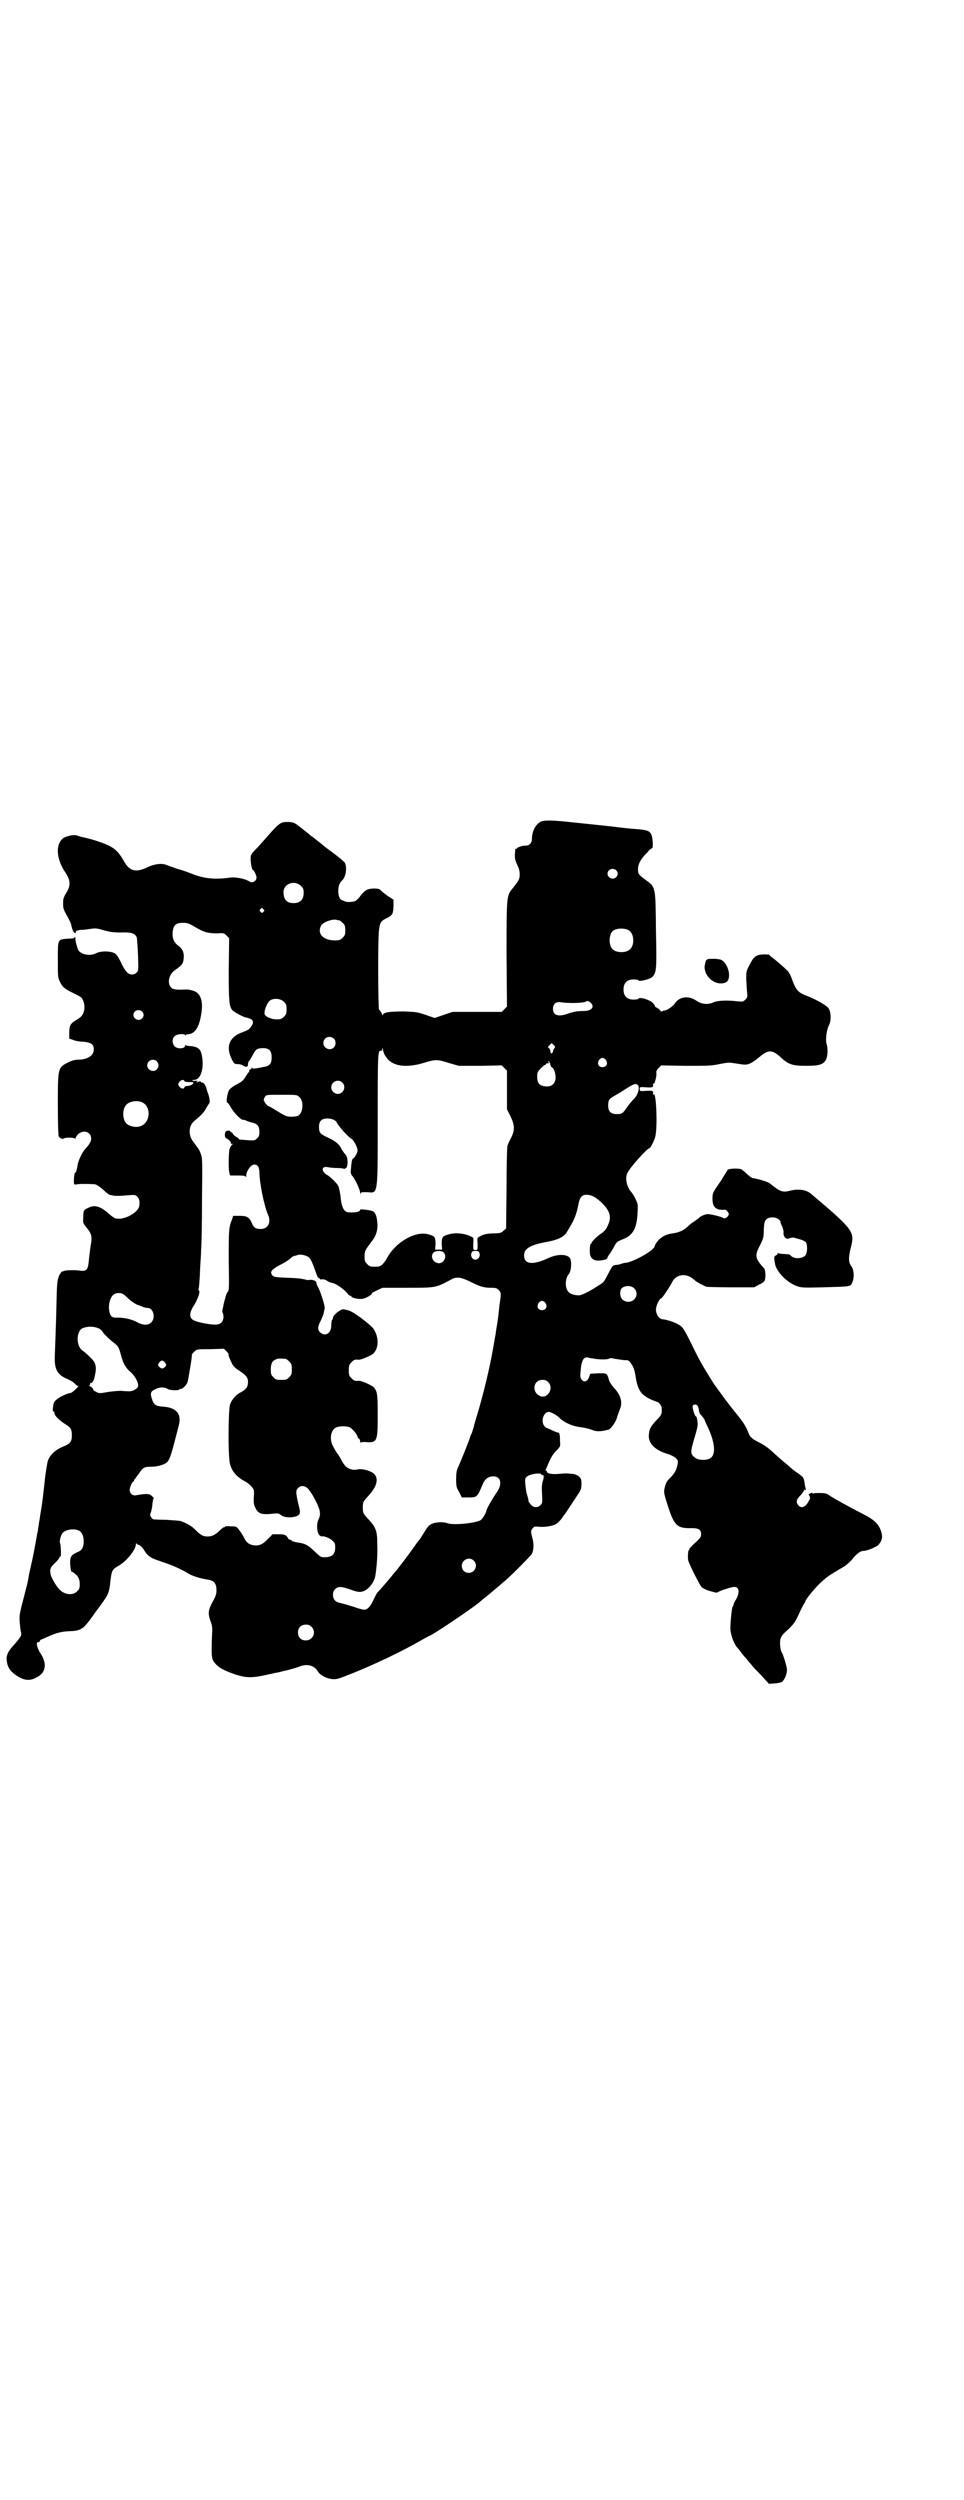 <?xml version="1.0" standalone="no"?>
<!DOCTYPE svg PUBLIC "-//W3C//DTD SVG 20010904//EN"
 "http://www.w3.org/TR/2001/REC-SVG-20010904/DTD/svg10.dtd">
<svg version="1.0" xmlns="http://www.w3.org/2000/svg"
 width="1100pt" height="2850pt" viewBox="0 0 1100 2850"
 preserveAspectRatio="xMidYMid meet">
<g transform="translate(0,2850) scale(0.5,-0.5)"
fill="#000000" stroke="none">
<path d="M1235 3827 c-12 -5 -21 -22 -21 -39 0 -10 -6 -16 -14 -16 -6 1 -20
-4 -20 -6 0 -1 -1 -2 -2 -1 -2 1 -2 1 -3 -14 0 -9 1 -13 5 -22 4 -8 6 -14 6
-22 0 -11 -1 -13 -15 -31 -15 -18 -15 -16 -15 -151 l1 -120 -6 -6 -6 -6 -56 0
-56 0 -21 -7 -20 -7 -20 7 c-18 6 -21 7 -50 8 -33 0 -48 -2 -48 -8 0 -2 -2 0
-3 4 -2 4 -5 8 -6 8 -2 2 -3 162 0 182 2 16 4 20 16 26 15 7 16 10 17 27 l0
16 -8 5 c-4 2 -10 7 -14 10 -4 3 -8 7 -9 8 -4 3 -21 3 -28 0 -4 -1 -11 -7 -16
-14 -5 -7 -12 -13 -14 -13 -9 -2 -18 -2 -22 0 -2 1 -5 2 -7 3 -5 2 -8 10 -8
20 0 12 2 18 10 26 8 9 10 29 5 39 -2 3 -15 14 -37 30 -7 5 -13 10 -14 11 -1
1 -5 4 -10 8 -11 9 -13 10 -17 13 -1 1 -6 5 -11 9 -5 4 -10 8 -11 9 -1 0 -4 3
-7 5 -7 6 -13 8 -23 8 -17 0 -19 -1 -53 -40 -7 -8 -17 -19 -23 -25 -9 -10 -9
-10 -9 -22 1 -12 3 -23 6 -23 1 0 3 -4 5 -8 3 -8 3 -9 1 -14 -4 -6 -10 -7 -16
-3 -10 6 -31 10 -44 8 -37 -5 -61 -2 -94 12 -3 1 -14 5 -25 8 -11 4 -23 8 -28
10 -10 3 -26 1 -42 -7 -26 -12 -40 -8 -53 16 -15 26 -25 33 -65 46 -10 3 -22
6 -27 7 -5 1 -11 3 -14 4 -6 3 -26 -1 -33 -7 -17 -15 -14 -47 6 -77 12 -18 13
-30 2 -47 -6 -10 -7 -13 -7 -24 0 -11 1 -14 9 -28 5 -9 10 -19 10 -23 2 -9 6
-18 9 -16 1 1 2 2 1 3 -1 2 12 5 16 4 1 0 8 1 16 2 13 2 15 2 32 -3 15 -4 21
-5 39 -5 24 1 32 -2 36 -11 1 -4 2 -21 3 -41 1 -34 1 -35 -3 -39 -6 -7 -16 -6
-22 0 -3 3 -10 13 -14 23 -7 14 -10 18 -15 21 -10 5 -31 5 -41 0 -14 -8 -37
-3 -42 8 -4 12 -6 20 -6 26 0 3 -1 4 -1 3 -1 -3 -4 -4 -15 -4 -25 -2 -24 0
-24 -48 0 -39 0 -41 5 -51 6 -12 11 -16 32 -26 8 -4 16 -8 17 -10 6 -7 8 -20
6 -29 -3 -11 -6 -14 -17 -21 -14 -8 -17 -13 -17 -29 l0 -14 9 -3 c4 -2 15 -4
23 -4 19 -2 24 -6 24 -18 0 -14 -15 -23 -36 -23 -7 0 -14 -2 -22 -6 -24 -12
-24 -12 -24 -97 0 -39 1 -71 2 -72 2 -4 10 -7 11 -5 2 3 24 3 26 0 0 -2 1 -2
1 0 0 2 3 6 6 10 12 11 30 6 30 -10 0 -7 -4 -13 -13 -23 -7 -7 -17 -28 -18
-38 -2 -11 -3 -16 -6 -17 -2 -2 -3 -21 -2 -25 1 -2 3 -2 8 -1 5 1 25 1 39 0 3
0 11 -5 19 -12 7 -7 14 -12 15 -12 0 0 3 -1 5 -1 5 -2 18 -2 38 0 15 1 16 1
20 -3 5 -5 6 -10 5 -20 0 -11 -19 -25 -36 -29 -7 -2 -9 -2 -18 -1 -2 0 -9 5
-16 11 -19 17 -32 21 -47 13 -10 -4 -11 -6 -11 -23 -1 -11 0 -12 6 -20 13 -15
15 -22 11 -42 -1 -8 -3 -22 -4 -32 -2 -24 -5 -28 -20 -26 -14 2 -35 1 -38 -1
-1 -1 -3 -1 -3 -1 -1 1 -4 -4 -7 -9 -4 -11 -5 -13 -6 -59 -1 -51 -3 -96 -4
-126 -1 -29 6 -42 29 -51 6 -3 14 -7 17 -11 3 -3 7 -6 8 -5 1 0 -2 -3 -7 -8
-4 -4 -10 -8 -11 -8 -6 0 -26 -9 -32 -15 -6 -5 -7 -8 -8 -17 -1 -7 -1 -10 1
-10 1 0 2 -1 2 -1 -1 -7 8 -17 25 -28 13 -8 15 -12 15 -26 0 -14 -4 -19 -22
-26 -16 -7 -28 -18 -33 -32 -1 -4 -5 -25 -7 -46 -4 -36 -5 -47 -10 -76 -1 -7
-2 -15 -3 -18 0 -3 -1 -9 -2 -13 0 -4 -1 -9 -2 -12 -4 -24 -10 -55 -12 -63 -1
-5 -4 -18 -6 -27 -2 -9 -3 -19 -4 -21 0 -2 -5 -20 -10 -40 -9 -34 -9 -37 -8
-53 1 -9 2 -19 3 -22 2 -6 -1 -11 -16 -28 -15 -16 -19 -26 -16 -40 2 -13 9
-22 23 -31 15 -10 29 -12 43 -4 22 10 26 30 12 53 -9 13 -13 28 -7 28 2 0 4 1
4 3 1 2 2 3 3 3 1 0 7 3 14 6 20 9 31 12 50 13 29 1 32 4 61 45 9 12 18 24 18
25 10 13 13 22 15 45 3 24 4 26 20 35 18 11 38 36 38 48 0 2 1 3 2 2 0 -2 3
-3 5 -3 2 -1 6 -4 9 -8 9 -14 11 -16 19 -21 4 -3 17 -7 28 -11 19 -6 39 -15
56 -25 9 -6 29 -12 43 -14 16 -2 22 -8 22 -25 0 -8 -2 -13 -6 -21 -13 -23 -14
-30 -8 -48 4 -10 5 -15 4 -30 -2 -46 -1 -56 3 -62 9 -14 22 -21 51 -31 26 -8
38 -8 77 1 1 0 5 1 9 2 4 1 11 2 15 3 4 1 10 3 12 3 9 2 27 7 34 10 16 6 32 2
40 -11 4 -8 18 -16 31 -18 10 -1 13 -1 33 7 60 23 131 57 177 84 7 4 13 7 13
7 5 0 94 60 114 76 7 6 11 10 17 14 6 5 30 25 46 39 14 12 53 52 57 57 5 8 6
23 2 37 -4 16 -4 17 1 23 3 4 5 4 15 3 14 -1 32 2 39 7 3 2 8 7 12 12 3 5 7
10 8 11 2 3 19 29 29 44 7 10 8 14 8 24 0 11 -1 12 -6 17 -4 3 -9 5 -11 5 -3
1 -7 1 -10 1 -3 1 -12 1 -21 0 -18 -2 -31 0 -31 5 0 2 -1 3 -2 2 -2 -1 -2 -1
-1 1 11 27 16 36 24 44 10 10 10 10 9 22 0 15 -1 20 -5 20 -1 0 -7 2 -13 5 -6
3 -11 5 -11 5 -1 -1 -3 1 -6 4 -9 9 -4 31 8 33 4 1 20 -7 26 -14 12 -11 30
-19 49 -21 8 -1 20 -4 25 -6 10 -4 17 -4 32 -1 0 0 2 1 4 1 6 0 19 18 22 31 1
3 3 9 6 17 6 14 2 30 -12 46 -6 6 -12 15 -13 19 -5 17 -4 16 -25 16 l-18 -1
-2 -6 c-4 -12 -12 -15 -18 -7 -3 5 -3 7 -2 19 2 25 7 33 17 31 3 -1 7 -2 10
-2 15 -3 32 -3 37 -1 4 2 7 2 14 0 6 -1 15 -2 21 -3 11 0 11 0 17 -9 5 -7 7
-14 9 -25 5 -34 12 -44 34 -55 7 -3 14 -6 15 -6 4 0 11 -9 11 -14 1 -13 0 -16
-11 -27 -13 -14 -17 -20 -18 -32 -3 -20 12 -37 43 -46 7 -2 14 -6 18 -9 5 -5
6 -6 4 -16 -3 -13 -6 -18 -16 -29 -9 -8 -11 -13 -14 -27 -1 -8 0 -12 9 -40 14
-43 21 -49 54 -48 16 0 21 -4 21 -14 0 -6 -2 -9 -14 -20 -8 -7 -13 -13 -13
-14 1 -1 0 -2 -1 -2 -2 -1 -3 -20 -1 -25 5 -14 27 -57 30 -59 5 -5 16 -9 25
-11 4 -1 7 -2 8 -2 1 0 4 0 6 2 8 4 30 11 36 11 12 0 13 -15 1 -33 -1 -2 -3
-6 -3 -8 0 -1 -1 -3 -2 -4 -2 -2 -6 -43 -5 -54 2 -15 9 -33 17 -41 1 -1 4 -5
7 -9 3 -4 7 -9 9 -11 2 -2 6 -7 10 -12 4 -4 9 -11 13 -15 3 -3 12 -12 19 -20
l13 -14 12 1 c7 0 14 2 17 3 6 4 12 18 12 28 0 7 -9 36 -12 40 -3 4 -5 21 -3
30 1 4 4 9 9 14 22 20 24 23 35 47 4 9 9 18 10 20 2 2 3 4 3 5 0 4 19 27 32
40 16 15 20 18 47 34 13 7 21 14 28 22 10 13 19 19 25 19 9 0 30 9 35 14 9 11
10 19 5 33 -6 16 -16 25 -44 39 -29 15 -58 31 -71 39 -8 6 -11 7 -23 7 -8 0
-15 0 -16 -1 -1 -1 -2 0 -2 1 0 1 -2 1 -5 -1 -3 -1 -4 -2 -3 -3 0 -1 1 -2 2
-3 0 -2 0 -4 1 -5 0 -1 -3 -5 -6 -11 -7 -10 -15 -12 -21 -5 -6 7 -5 13 5 23 5
5 8 11 8 12 -1 1 0 1 2 0 2 0 3 0 2 1 0 1 -1 5 -2 9 -2 17 -3 19 -13 26 -5 4
-12 8 -14 10 -2 2 -6 5 -8 7 -2 2 -8 7 -13 11 -5 4 -16 14 -24 21 -8 8 -20 17
-30 22 -20 10 -24 14 -28 26 -6 14 -10 21 -33 49 -12 15 -24 31 -28 37 -4 5
-9 12 -11 15 -4 5 -10 14 -28 44 -9 15 -18 32 -30 57 -17 34 -19 37 -30 43 -9
5 -28 11 -34 11 -8 0 -16 11 -16 22 0 9 7 24 12 26 3 1 18 24 24 35 8 18 28
23 45 12 4 -3 8 -6 9 -7 1 -2 20 -12 26 -14 2 0 27 -1 56 -1 l52 0 11 6 c7 3
12 7 13 9 3 8 2 24 -1 28 -21 23 -22 29 -10 52 8 16 9 18 9 36 1 17 2 20 6 24
6 6 21 6 28 0 3 -3 5 -5 4 -5 0 -1 1 -6 4 -11 2 -5 4 -12 3 -15 0 -10 7 -16
14 -12 3 1 7 2 11 1 3 -1 10 -3 14 -4 4 -1 10 -4 12 -6 4 -6 4 -24 -1 -30 -6
-8 -26 -9 -33 -1 -4 4 -3 3 -16 4 -5 0 -11 1 -13 2 -2 1 -2 1 -1 0 0 -1 -1 -4
-4 -5 -5 -3 -5 -4 -2 -21 4 -17 27 -41 49 -49 11 -4 14 -4 60 -3 63 2 63 1 67
11 5 11 4 29 -2 37 -7 9 -7 20 -1 44 9 35 5 40 -92 122 -11 9 -30 11 -48 6
-16 -4 -22 -2 -45 17 -5 4 -30 11 -39 12 -2 0 -7 4 -13 9 -5 5 -11 10 -13 11
-6 3 -32 2 -32 -2 0 -1 -7 -11 -14 -23 -20 -29 -20 -28 -20 -43 0 -19 9 -26
29 -24 1 0 4 -2 6 -5 3 -5 3 -5 0 -10 -4 -5 -9 -6 -12 -3 -3 2 -27 8 -34 8 -5
0 -17 -5 -19 -8 -1 -1 -5 -4 -9 -7 -5 -3 -12 -8 -16 -12 -10 -10 -21 -15 -36
-17 -16 -2 -28 -9 -36 -20 -3 -4 -5 -9 -5 -9 0 -9 -46 -35 -65 -38 -5 0 -10
-2 -13 -3 -3 -1 -8 -2 -11 -2 -7 -1 -7 -1 -18 -22 -9 -17 -8 -17 -23 -26 -18
-12 -33 -19 -40 -21 -9 -1 -22 2 -26 7 -9 8 -9 31 0 41 5 6 7 23 4 34 -4 12
-28 13 -50 3 -36 -17 -56 -15 -56 6 0 16 15 24 54 31 22 4 37 11 43 21 18 29
22 39 27 64 3 16 8 22 18 22 12 0 21 -5 34 -17 20 -19 24 -33 16 -51 -4 -10
-8 -15 -17 -21 -9 -6 -21 -18 -21 -21 0 -1 -1 -2 -2 -2 -1 0 -2 -6 -2 -14 0
-12 1 -14 5 -19 5 -4 7 -5 17 -5 10 1 18 3 18 6 0 1 2 4 3 6 2 2 7 10 11 17 7
13 7 14 20 19 24 9 33 24 35 60 1 21 1 21 -5 33 -3 7 -8 14 -10 16 -10 12 -14
32 -8 43 7 14 45 56 50 56 2 0 10 15 13 25 6 18 3 102 -3 98 -1 -1 -2 -1 -2 0
2 8 0 9 -15 8 -15 -1 -15 -1 -15 4 0 5 0 5 15 4 15 -1 17 0 15 8 0 1 1 1 2 0
2 -1 7 18 6 25 -1 3 1 7 5 11 l6 6 56 -1 c51 0 58 0 77 4 21 4 21 4 40 1 19
-3 20 -3 29 0 5 2 15 9 22 15 20 17 29 17 47 1 19 -18 28 -21 60 -21 30 0 39
3 45 14 4 8 5 26 1 37 -2 10 0 30 6 42 5 9 5 29 -1 38 -3 6 -31 22 -56 31 -14
6 -20 14 -27 34 -3 9 -7 17 -11 21 -7 7 -30 27 -36 31 -2 1 -5 4 -5 5 -1 1 -7
1 -15 1 -16 -1 -21 -5 -31 -25 -7 -13 -7 -15 -7 -32 1 -10 1 -23 2 -29 1 -11
1 -12 -4 -17 -5 -5 -6 -5 -17 -4 -23 3 -46 2 -55 -2 -13 -6 -27 -5 -39 3 -18
13 -40 10 -50 -6 -5 -7 -18 -16 -25 -16 -1 0 -3 -1 -4 -2 -1 -1 -3 0 -5 3 -2
3 -6 5 -8 6 -2 1 -4 2 -3 3 0 1 -2 4 -5 7 -5 7 -31 15 -33 10 0 -1 -5 -2 -11
-2 -15 0 -23 8 -23 23 0 15 8 23 23 23 6 0 11 -1 11 -2 2 -4 28 3 32 8 9 10
10 15 8 104 -1 103 0 100 -25 118 -15 11 -16 13 -16 24 0 9 5 20 15 31 3 3 7
7 10 11 3 3 6 5 7 5 3 0 2 21 -1 30 -4 10 -10 12 -38 14 -13 1 -31 3 -39 4
-13 2 -84 9 -121 13 -31 3 -48 3 -54 0z m171 -111 c5 -5 5 -11 0 -16 -10 -10
-27 5 -16 16 4 4 12 4 16 0z m-719 -36 c5 -5 6 -7 6 -16 0 -15 -8 -23 -23 -23
-16 0 -23 8 -23 26 1 19 26 27 40 13z m-86 -53 c3 -3 3 -3 0 -6 -3 -3 -3 -3
-6 0 -3 2 -3 3 -1 6 4 4 4 4 7 0z m172 -25 c2 0 6 -3 9 -6 5 -5 6 -7 6 -17 0
-10 -1 -12 -6 -17 -5 -5 -7 -6 -18 -6 -27 0 -41 16 -31 34 5 8 25 15 35 13 1
-1 4 -1 5 -1z m-327 -16 c20 -12 30 -14 50 -14 14 1 15 1 21 -5 l6 -6 -1 -72
c0 -74 1 -82 8 -92 5 -5 27 -17 33 -17 1 0 5 -2 9 -3 7 -4 7 -10 0 -19 -4 -5
-4 -6 -23 -13 -26 -11 -34 -32 -20 -60 5 -10 6 -11 13 -11 4 0 9 -1 12 -3 8
-5 12 -4 12 3 0 3 1 6 2 6 0 0 4 6 8 13 7 14 10 16 18 17 19 2 26 -4 26 -21 0
-13 -4 -19 -16 -21 -23 -5 -28 -5 -28 -3 0 1 -1 1 -2 0 0 -2 -2 -3 -3 -3 -1 0
-2 -1 -2 -2 0 -2 0 -3 -1 -4 -1 -1 -4 -5 -7 -10 -6 -10 -10 -13 -24 -20 -5 -3
-11 -7 -14 -11 -4 -6 -8 -29 -4 -29 1 0 4 -4 7 -9 6 -12 22 -29 28 -30 3 0 7
-1 10 -3 3 -1 9 -3 14 -4 10 -3 14 -8 14 -21 0 -7 -1 -10 -5 -14 -5 -6 -7 -6
-40 -3 -2 1 -3 1 -2 2 0 0 -2 2 -6 4 -3 2 -7 5 -8 8 -1 2 -3 3 -4 3 0 -1 -1
-1 -1 1 0 3 -9 3 -11 0 -3 -5 -2 -14 1 -15 5 -2 12 -9 11 -11 -1 -1 0 -2 2 -2
3 0 4 0 0 -2 -1 -2 -4 -6 -5 -9 -2 -6 -3 -41 -1 -53 l2 -8 17 0 c15 0 18 -1
19 -3 0 -2 1 -1 1 3 0 10 11 25 18 25 8 0 11 -5 12 -16 0 -26 11 -78 19 -97 9
-18 1 -34 -16 -34 -11 0 -16 3 -20 13 -6 14 -11 17 -28 17 l-15 0 -2 -7 c-8
-19 -8 -25 -8 -94 1 -62 1 -69 -2 -72 -2 -2 -5 -9 -6 -15 -2 -6 -4 -15 -5 -21
-2 -6 -2 -11 -1 -12 1 -1 2 -5 2 -9 0 -12 -7 -18 -19 -18 -13 0 -38 5 -47 9
-13 5 -13 18 0 37 7 12 14 30 10 32 -1 0 -2 1 -1 2 1 1 3 23 4 54 1 13 2 29 2
37 1 8 2 58 2 111 1 97 1 97 -3 108 -2 6 -5 11 -6 12 0 1 -2 2 -3 4 -1 2 -5 7
-8 11 -11 14 -11 35 1 46 19 16 23 20 30 33 3 5 6 9 6 10 2 1 -1 17 -4 23 -1
2 -2 7 -3 10 -2 7 -6 13 -10 13 -2 0 -3 1 -3 2 0 1 -1 1 -4 0 -5 -2 -8 -3 -4
0 2 1 1 2 -4 2 -3 -1 -7 0 -7 1 -1 0 1 1 4 1 16 0 24 29 17 59 -3 12 -9 16
-24 18 -5 0 -11 1 -12 2 -1 1 -2 0 -2 -2 0 -6 -17 -7 -23 -1 -6 6 -7 17 -1 23
5 6 23 7 25 3 0 -2 1 -2 1 0 0 1 2 2 4 2 15 0 25 13 30 39 6 29 3 48 -10 57
-4 3 -19 7 -25 6 -20 -1 -28 0 -32 4 -10 10 -6 30 8 40 16 11 19 15 20 25 2
14 -2 23 -11 30 -11 8 -15 17 -14 32 2 16 7 21 24 21 10 0 13 -1 28 -10z m989
-7 c12 -7 14 -33 3 -43 -8 -9 -32 -9 -40 0 -9 8 -9 32 0 41 7 7 27 8 37 2z
m-787 -163 c5 -5 6 -7 6 -17 0 -10 -1 -12 -6 -17 -5 -5 -7 -6 -17 -6 -5 0 -11
1 -12 2 -1 0 -2 1 -3 1 -5 1 -12 6 -12 9 -2 7 5 24 11 30 8 7 25 6 33 -2z
m700 -2 c10 -10 2 -19 -16 -19 -16 0 -24 -2 -36 -6 -22 -8 -34 -4 -34 11 0 11
7 17 18 15 19 -3 54 -2 58 2 2 2 7 0 10 -3z m-1024 -20 c5 -5 5 -11 0 -16 -10
-10 -27 5 -16 16 4 4 12 4 16 0z m438 -62 c5 -5 5 -15 0 -20 -9 -9 -24 -2 -24
10 0 8 6 14 14 14 3 0 8 -2 10 -4z m503 -22 c-1 -2 -3 -5 -3 -7 -1 -6 -6 -6
-6 0 0 2 -1 6 -3 7 -3 2 -3 3 1 7 l5 5 4 -4 c4 -4 5 -5 2 -8z m-385 -18 c13
-23 46 -28 88 -15 26 8 30 8 58 -1 l21 -6 49 0 49 1 6 -6 6 -6 0 -44 0 -44 8
-16 c10 -21 10 -31 2 -48 -4 -7 -8 -16 -9 -20 -1 -5 -2 -48 -2 -98 l-1 -90 -6
-5 c-5 -5 -8 -6 -25 -6 -18 -1 -23 -3 -34 -10 0 0 -1 -6 0 -14 0 -14 0 -14 -5
-14 -5 0 -5 0 -5 14 1 8 0 14 0 14 -14 9 -37 13 -55 8 -15 -4 -17 -6 -17 -22
l1 -13 -8 0 -8 0 1 13 c0 16 -2 18 -17 22 -29 8 -74 -18 -93 -53 -10 -17 -15
-21 -25 -21 -14 0 -15 0 -21 6 -5 5 -6 7 -6 17 0 13 1 14 15 33 11 13 16 28
14 45 -1 14 -4 21 -9 25 -5 3 -30 6 -30 4 0 -5 -11 -7 -26 -6 -11 0 -17 12
-19 38 -1 7 -3 16 -4 20 -3 8 -21 25 -28 28 -2 1 -5 4 -7 7 -4 7 0 12 10 10 4
-1 14 -2 22 -2 8 0 15 -1 15 -2 1 0 3 1 5 2 5 5 4 27 -2 31 -2 2 -5 7 -8 11
-5 12 -15 20 -33 28 -17 8 -19 11 -19 24 0 13 6 19 19 19 10 0 20 -4 22 -10 4
-8 25 -32 34 -37 5 -4 13 -19 13 -26 0 -5 -6 -16 -11 -19 -2 -2 -3 -9 -4 -22
-1 -9 -1 -12 3 -17 7 -8 18 -32 18 -39 0 -3 1 -4 1 -1 1 3 3 3 15 3 25 -2 24
-11 24 166 0 151 0 159 8 156 1 0 2 2 2 4 0 3 1 3 2 -2 1 -4 3 -11 6 -14z
m503 -9 c5 -8 1 -16 -8 -16 -9 0 -13 8 -8 16 2 3 5 5 8 5 3 0 6 -2 8 -5z
m-1025 -3 c5 -6 5 -12 0 -18 -7 -8 -22 -2 -22 9 0 12 15 17 22 9z m898 -8 c1
-3 3 -6 4 -6 3 0 8 -12 8 -22 0 -16 -11 -24 -28 -20 -10 2 -14 8 -14 21 0 10
1 12 8 19 4 4 8 8 10 8 1 0 2 1 2 2 0 1 2 2 5 2 3 0 3 0 1 2 -3 2 -3 2 0 2 2
-1 4 -4 4 -8z m-835 -37 c0 -1 4 -2 10 -2 5 0 10 0 10 -1 2 -3 -7 -8 -14 -8
-3 0 -6 -1 -6 -3 -2 -5 -8 -3 -12 2 -3 5 -3 5 0 10 4 5 10 7 12 2z m360 -3
c10 -9 3 -26 -10 -26 -8 0 -15 7 -15 15 0 13 16 20 25 11z m675 -6 c5 -6 -1
-25 -11 -33 -1 -1 -7 -8 -13 -16 -11 -16 -12 -17 -25 -17 -13 0 -19 6 -19 19
0 13 2 16 15 23 7 4 17 10 23 14 20 13 25 15 30 10z m-773 -27 c11 -9 9 -37
-3 -43 -2 -1 -9 -2 -15 -2 -10 0 -13 1 -31 12 -11 7 -20 12 -21 12 -3 0 -11
11 -11 14 0 2 1 5 3 8 3 4 4 4 38 4 34 0 35 0 40 -5z m-359 -12 c21 -9 20 -45
-2 -54 -10 -5 -28 -1 -34 6 -9 10 -9 32 0 42 7 8 24 11 36 6z m688 -342 c9 -8
2 -25 -10 -25 -13 0 -21 15 -13 24 5 5 18 5 23 1z m82 -2 c3 -6 -2 -15 -9 -15
-7 0 -12 9 -9 15 1 4 3 5 9 5 6 0 8 -1 9 -5z m-390 -9 c5 -3 9 -13 18 -38 2
-6 4 -10 6 -10 1 0 2 -1 2 -2 0 -1 2 -1 4 -1 2 1 7 0 11 -2 3 -3 9 -5 13 -6 9
-1 29 -16 35 -24 2 -3 4 -5 6 -5 2 0 3 -1 3 -2 0 -3 18 -7 26 -5 7 1 23 10 21
13 -1 0 5 3 11 6 l13 6 57 0 c66 0 64 0 100 19 12 7 23 5 45 -6 20 -10 29 -13
45 -13 12 0 14 -1 18 -5 6 -6 6 -9 2 -33 -1 -8 -2 -21 -3 -28 -1 -7 -2 -13 -2
-14 0 -1 -1 -6 -2 -12 -1 -6 -2 -13 -2 -15 -1 -2 -3 -17 -6 -33 -8 -45 -20
-94 -32 -136 -5 -17 -11 -36 -12 -42 -2 -6 -4 -13 -5 -15 -1 -2 -3 -5 -3 -7
-1 -5 -23 -60 -28 -70 -3 -7 -4 -12 -4 -27 0 -17 1 -19 7 -29 l6 -12 14 0 c21
0 21 0 34 31 5 11 12 17 24 17 17 0 21 -17 8 -36 -10 -14 -24 -39 -24 -42 0
-4 -7 -16 -12 -21 -8 -7 -61 -13 -76 -8 -10 4 -29 3 -38 -2 -6 -3 -9 -7 -18
-22 -4 -6 -8 -13 -10 -15 -2 -2 -7 -9 -12 -16 -11 -16 -40 -54 -44 -58 -1 -1
-3 -3 -5 -6 -4 -5 -26 -31 -32 -37 -2 -1 -6 -9 -10 -17 -7 -16 -14 -24 -22
-24 -3 0 -14 3 -25 7 -10 3 -23 7 -28 8 -12 2 -18 8 -18 19 0 6 1 9 5 13 7 7
14 6 35 -1 13 -5 19 -6 25 -5 14 2 30 21 32 39 3 21 5 46 4 69 0 31 -3 38 -19
56 -13 14 -14 15 -14 28 0 13 1 14 14 28 20 22 23 41 9 51 -9 6 -26 10 -34 8
-3 -1 -8 -1 -11 -1 -14 3 -19 7 -29 26 -3 6 -6 10 -7 11 -1 1 -5 7 -10 17 -9
16 -5 38 8 43 8 3 22 3 30 0 5 -2 18 -17 18 -22 0 -1 1 -3 3 -4 2 -1 3 -4 3
-7 0 -2 1 -3 1 -2 1 1 7 2 15 1 23 -1 24 3 24 63 0 47 -1 54 -10 63 -6 5 -29
15 -34 14 -7 -1 -11 0 -16 6 -5 5 -6 7 -6 18 0 11 1 13 6 18 5 6 9 7 16 6 5
-1 28 9 34 14 13 13 13 38 0 57 -6 8 -37 32 -49 38 -5 3 -9 4 -19 6 -6 1 -24
-13 -24 -19 0 -2 -1 -4 -2 -5 -1 -1 -2 -7 -2 -13 0 -18 -14 -26 -25 -16 -7 6
-6 14 1 27 3 7 7 15 7 19 1 4 2 8 2 10 1 4 -10 39 -15 47 -2 4 -4 8 -4 11 0 4
-9 7 -16 6 -2 -1 -6 0 -10 1 -10 2 -14 3 -44 4 -26 1 -27 2 -31 6 -3 5 -3 6 0
11 3 3 10 8 16 11 14 7 22 12 28 18 2 2 6 4 9 4 3 1 6 2 7 2 4 2 18 -1 23 -5z
m743 -71 c12 -11 4 -31 -13 -31 -13 0 -21 11 -18 25 1 11 22 15 31 6z m-1156
-22 c10 -9 20 -16 27 -17 1 -1 4 -2 7 -3 4 -2 9 -3 12 -3 13 0 19 -23 8 -33
-6 -7 -19 -7 -33 1 -13 7 -30 10 -44 10 -13 -1 -17 3 -19 18 -1 8 0 14 2 21 4
12 10 17 20 17 7 0 10 -1 20 -11z m954 -12 c5 -8 1 -16 -8 -16 -9 0 -13 8 -8
16 2 3 5 5 8 5 3 0 6 -2 8 -5z m-1017 -59 c3 -3 6 -5 6 -6 0 -2 15 -17 24 -24
12 -9 13 -11 18 -29 5 -20 11 -30 23 -40 10 -9 18 -25 16 -32 -1 -5 -12 -11
-19 -11 -3 0 -11 0 -19 1 -8 0 -21 -1 -33 -3 -17 -3 -18 -3 -25 1 -4 2 -7 4
-6 4 1 2 -6 9 -9 9 -2 0 -2 1 0 1 1 1 2 3 2 5 0 1 1 2 1 1 3 -2 8 6 10 19 3
13 2 22 -2 29 -2 4 -19 21 -27 26 -15 11 -14 45 1 51 13 5 28 4 39 -2z m294
-58 c-2 0 2 -10 8 -22 2 -4 8 -10 13 -13 20 -13 23 -18 23 -28 0 -10 -4 -17
-16 -23 -12 -6 -21 -17 -25 -28 -4 -13 -5 -119 0 -136 5 -18 15 -29 35 -40 8
-4 18 -14 19 -19 1 -3 1 -11 0 -18 0 -12 0 -16 4 -23 6 -13 14 -16 40 -13 11
1 13 1 18 -3 10 -9 42 -6 43 4 1 4 1 5 -4 25 -5 23 -5 27 0 32 6 7 15 6 22 0
3 -3 11 -14 17 -26 12 -23 14 -33 8 -45 -5 -10 -4 -29 1 -35 3 -3 5 -4 6 -4 3
2 18 -3 24 -9 6 -5 7 -7 7 -16 0 -17 -9 -24 -30 -22 -3 0 -10 6 -17 13 -16 15
-22 18 -37 20 -7 1 -14 3 -15 4 -1 2 -4 3 -5 3 -2 0 -3 1 -3 2 0 1 -2 3 -4 6
-4 3 -6 4 -18 4 l-14 0 -11 -11 c-11 -12 -20 -16 -33 -14 -10 2 -15 6 -20 15
-2 5 -7 13 -11 18 -7 10 -7 10 -20 10 -7 1 -13 0 -13 0 0 -1 -1 -2 -3 -2 -1 0
-5 -3 -8 -6 -10 -10 -18 -15 -29 -15 -11 0 -16 3 -29 16 -8 8 -17 13 -32 19
-3 1 -19 2 -34 3 -15 0 -29 1 -29 1 -1 0 -3 2 -5 5 -3 4 -3 5 0 13 1 4 3 13 3
19 1 6 2 11 3 11 1 0 -1 2 -4 5 -6 6 -13 6 -36 2 -8 -2 -15 4 -15 12 0 6 6 19
8 19 1 0 2 1 2 3 0 1 1 3 2 3 1 1 4 6 8 11 10 15 13 17 28 17 15 0 31 4 38 11
6 7 9 16 26 83 7 26 -5 41 -36 43 -16 1 -21 4 -25 17 -5 14 -3 18 8 23 10 5
21 5 28 0 5 -3 27 -4 27 0 0 1 1 1 2 0 2 -1 11 6 14 12 2 2 3 8 4 13 1 5 3 18
5 30 2 11 3 21 3 22 -1 2 2 5 5 8 6 6 7 6 37 6 l31 1 6 -6 c3 -3 5 -6 5 -7z
m130 -10 c1 0 5 -3 8 -6 5 -5 6 -7 6 -18 0 -11 -1 -13 -6 -18 -6 -6 -7 -6 -18
-6 -11 0 -12 0 -18 6 -5 5 -6 7 -6 17 0 14 3 20 12 24 5 2 8 2 22 1z m-275 -9
c3 -5 3 -5 0 -9 -2 -2 -5 -4 -7 -4 -2 0 -5 2 -7 4 -3 4 -3 4 0 9 2 3 5 5 7 5
2 0 5 -2 7 -5z m874 -44 c14 -13 -1 -39 -18 -32 -20 8 -17 37 5 37 6 0 9 -1
13 -5z m340 -53 c1 0 3 -5 4 -10 0 -4 2 -10 4 -11 4 -5 9 -11 9 -12 0 -1 3 -8
7 -16 16 -34 19 -61 8 -70 -7 -7 -28 -7 -36 -1 -12 9 -12 12 -2 46 4 13 7 25
7 28 1 7 -2 22 -4 21 -2 -1 -9 21 -7 24 1 3 7 4 10 1z m-355 -158 c0 -1 1 -2
2 -1 3 2 4 -5 1 -13 -2 -6 -3 -14 -2 -29 1 -20 1 -22 -3 -26 -7 -7 -16 -7 -23
1 -3 4 -5 7 -5 8 0 3 0 3 -3 14 -2 4 -3 15 -4 23 -1 13 -1 14 3 18 7 7 34 10
34 5z m-1055 -128 c6 -4 10 -12 10 -24 0 -14 -4 -21 -15 -25 -13 -6 -16 -10
-16 -24 1 -16 2 -21 5 -21 1 0 4 -2 6 -4 8 -6 11 -13 11 -24 0 -9 -1 -11 -6
-16 -9 -10 -28 -8 -39 3 -7 6 -19 26 -21 34 -3 12 -2 17 10 28 6 6 10 11 10
13 0 1 1 2 2 1 2 -1 1 28 -1 31 -2 3 2 19 6 23 7 8 26 11 38 5z m900 -68 c11
-10 3 -28 -11 -28 -9 0 -16 6 -16 16 0 14 17 22 27 12z m-370 -151 c12 -12 3
-31 -13 -31 -11 0 -18 7 -18 18 0 11 7 18 18 18 6 0 9 -1 13 -5z"/>
<path d="M1612 3511 c-2 -2 -3 -9 -4 -14 -1 -25 26 -46 48 -37 12 5 10 32 -4
47 -5 5 -7 6 -21 7 -14 0 -16 0 -19 -3z"/>
</g>
</svg>
